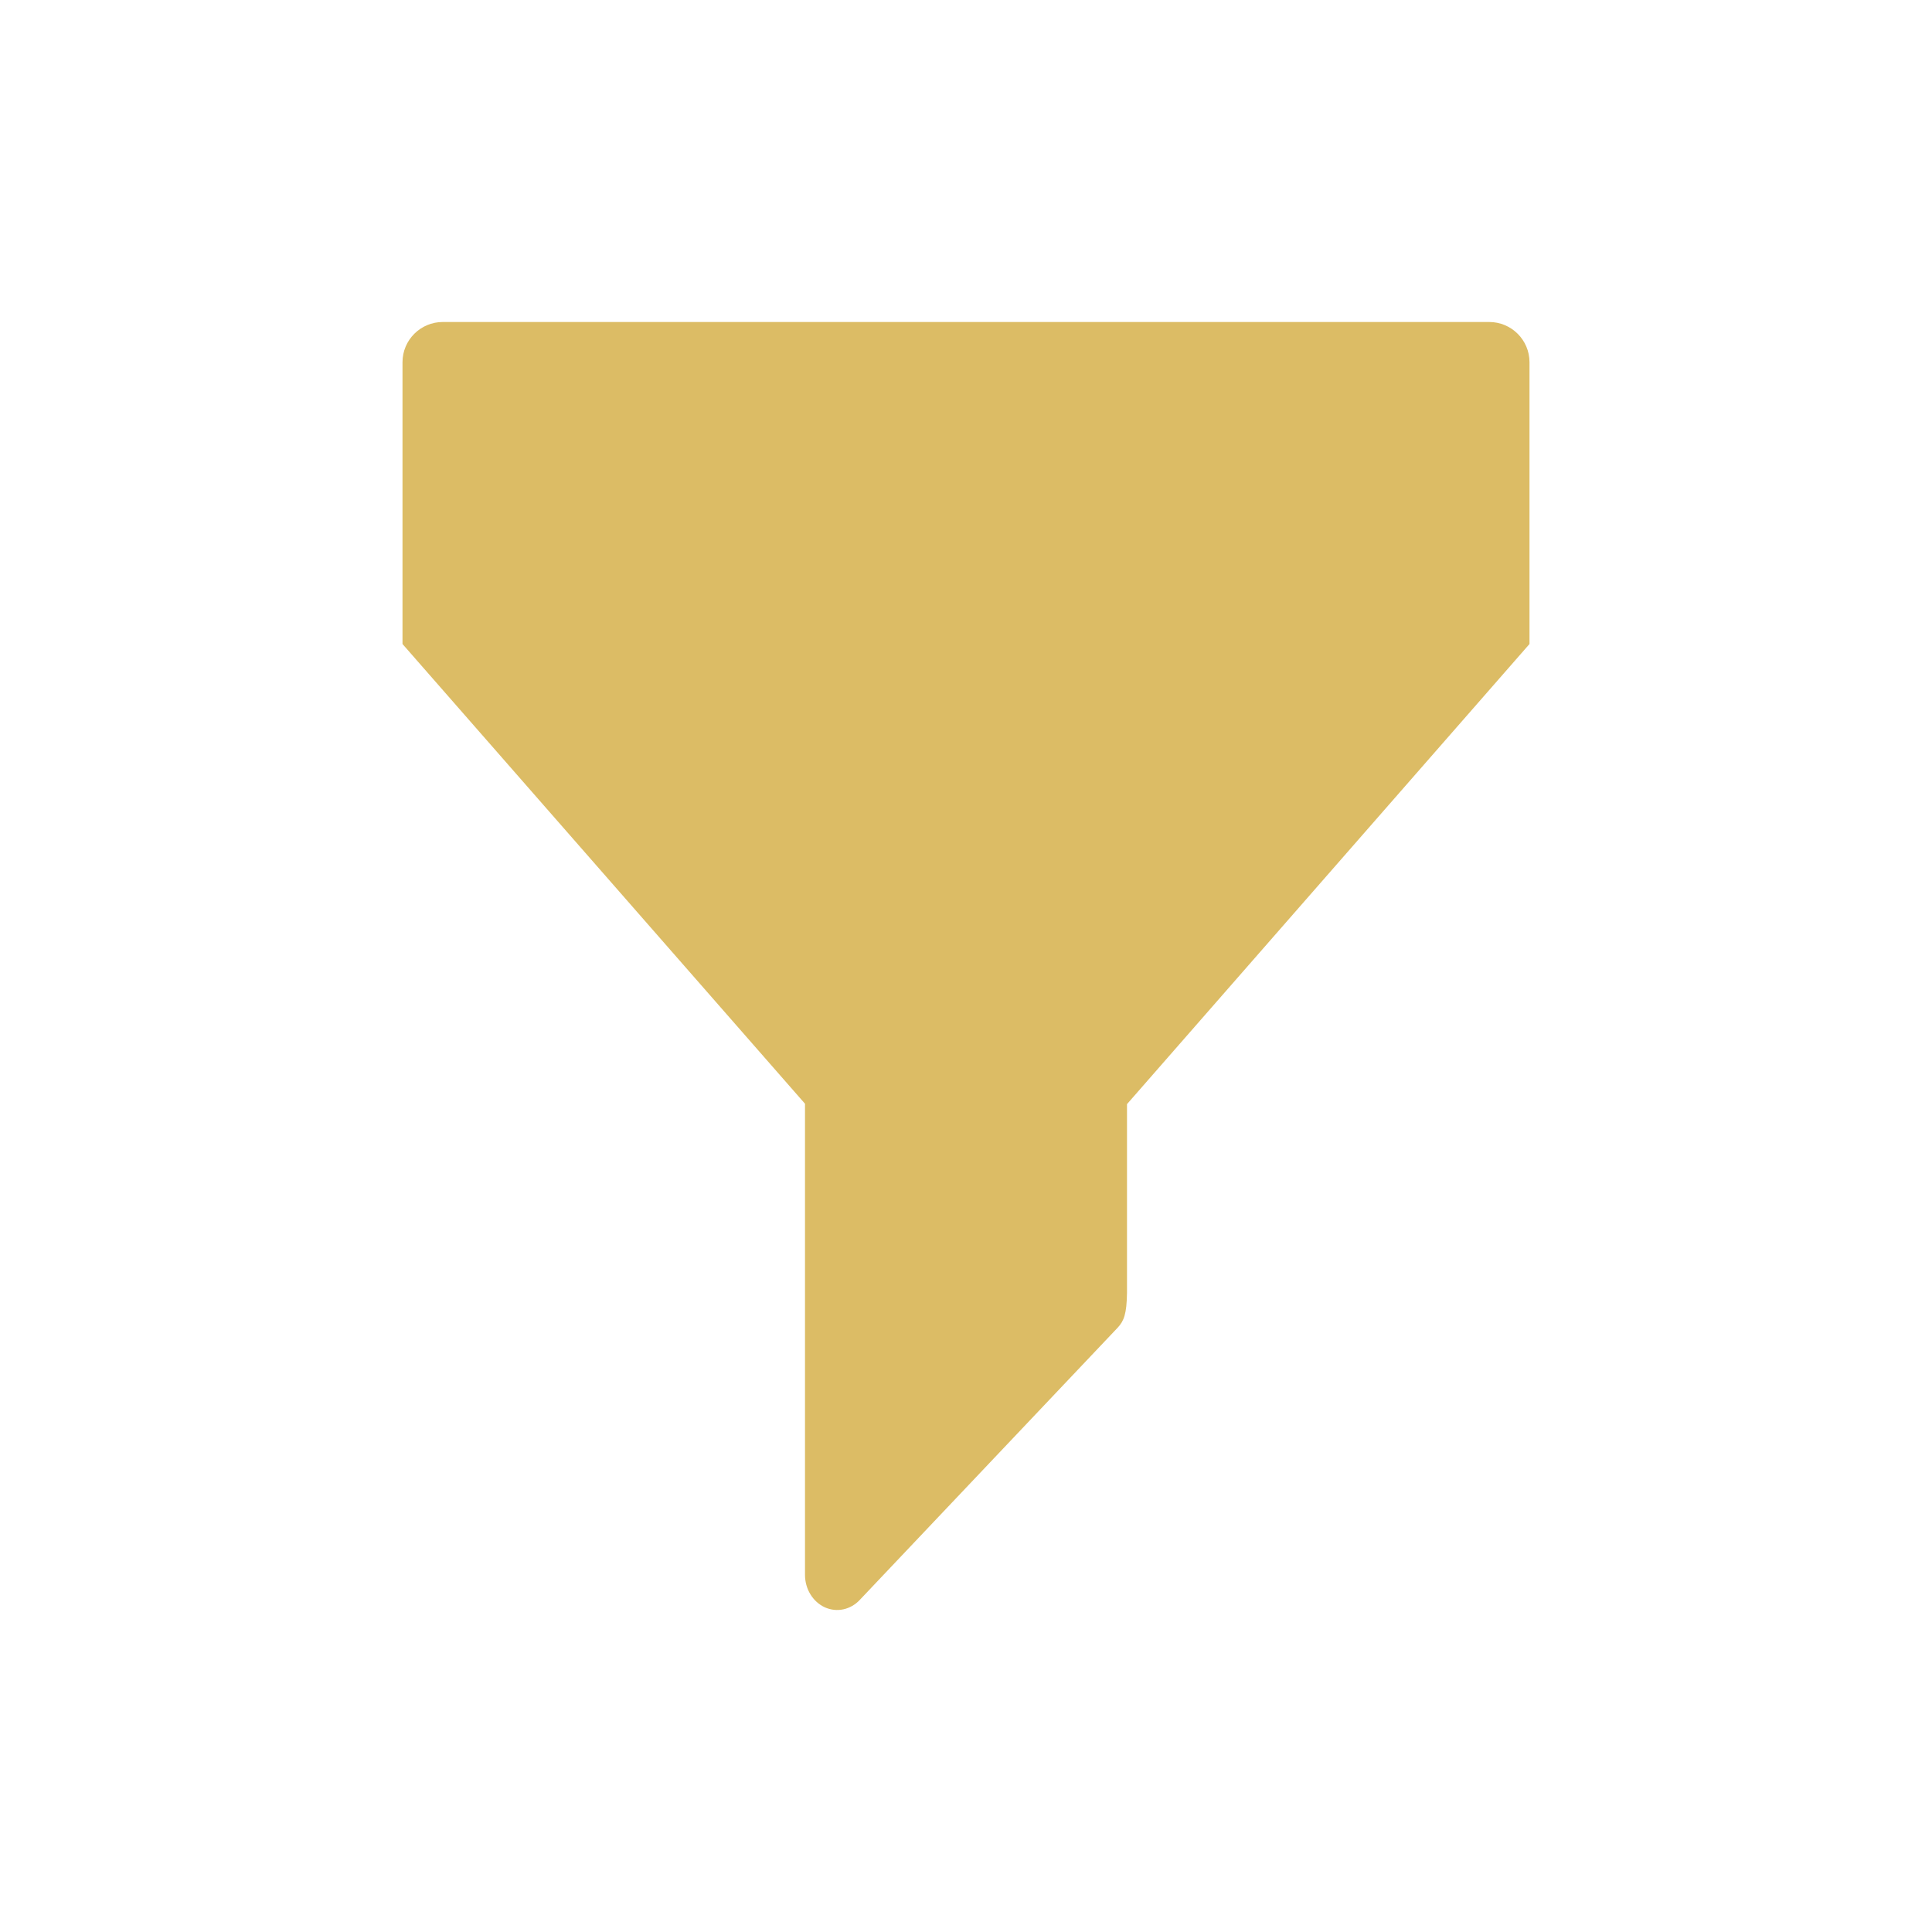 <svg width="24" height="24" viewBox="0 0 24 24" fill="none" xmlns="http://www.w3.org/2000/svg">
<g id="icon / 24-cont / actions / filter-24-active">
<path id="filter-24" fill-rule="evenodd" clip-rule="evenodd" d="M5.5 4C5.224 4 5 4.224 5 4.5V8L10 13.711V19.563C10 19.74 10.098 19.899 10.247 19.967C10.396 20.034 10.567 19.997 10.682 19.873L13.885 16.492C13.961 16.41 13.996 16.323 14 16.062V13.716L19 8V4.5C19 4.224 18.776 4 18.5 4H5.5Z" fill="#DCBC65"/>
</g>
</svg>
